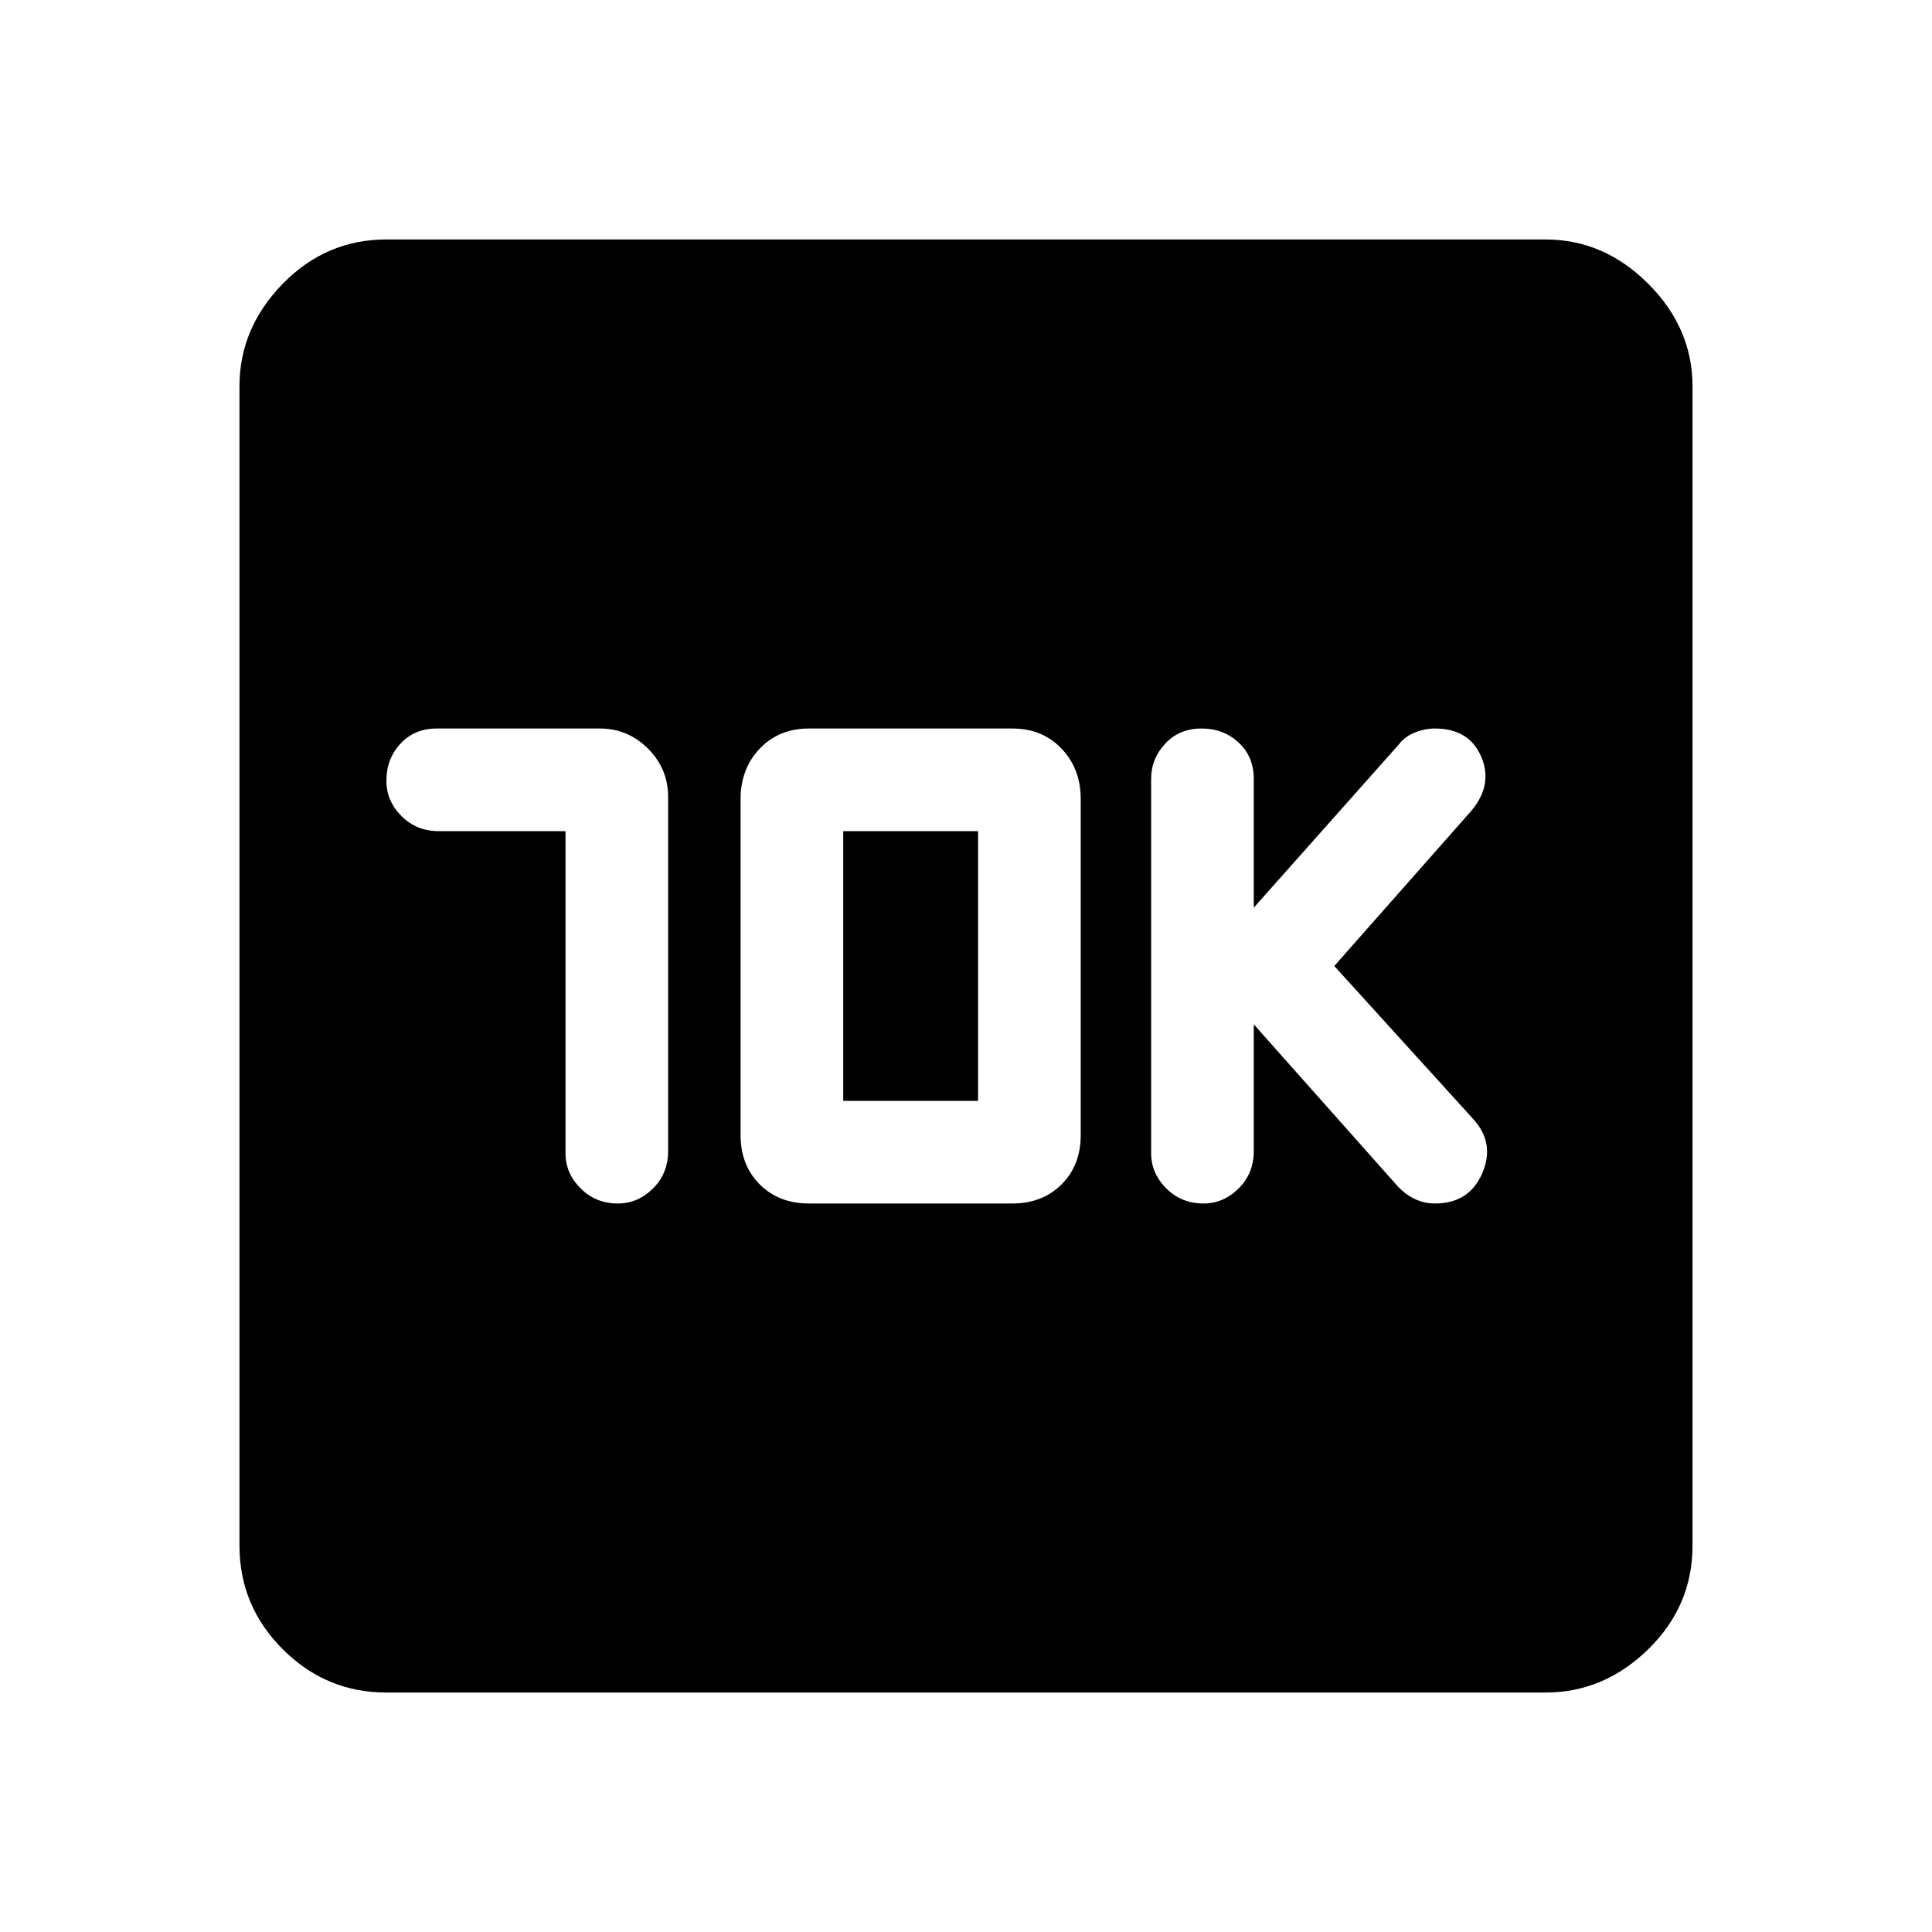 <svg xmlns="http://www.w3.org/2000/svg" height="40" width="40"><path d="M24.917 24.917Q25.333 24.917 25.646 24.604Q25.958 24.292 25.958 23.833V21.208L28.958 24.583Q29.125 24.75 29.312 24.833Q29.5 24.917 29.708 24.917Q30.417 24.917 30.688 24.292Q30.958 23.667 30.5 23.167L27.625 20L30.458 16.792Q30.917 16.25 30.667 15.667Q30.417 15.083 29.708 15.083Q29.5 15.083 29.292 15.167Q29.083 15.25 28.958 15.417L25.958 18.792V16.125Q25.958 15.667 25.646 15.375Q25.333 15.083 24.875 15.083Q24.417 15.083 24.125 15.396Q23.833 15.708 23.833 16.125V23.875Q23.833 24.292 24.146 24.604Q24.458 24.917 24.917 24.917ZM11.708 17.208V23.875Q11.708 24.292 12.021 24.604Q12.333 24.917 12.792 24.917Q13.208 24.917 13.521 24.604Q13.833 24.292 13.833 23.833V16.5Q13.833 15.917 13.417 15.5Q13 15.083 12.417 15.083H9.042Q8.583 15.083 8.292 15.396Q8 15.708 8 16.167Q8 16.583 8.312 16.896Q8.625 17.208 9.083 17.208ZM16.75 24.917H20.958Q21.583 24.917 21.979 24.521Q22.375 24.125 22.375 23.5V16.542Q22.375 15.917 21.979 15.5Q21.583 15.083 20.958 15.083H16.75Q16.125 15.083 15.729 15.5Q15.333 15.917 15.333 16.542V23.5Q15.333 24.125 15.729 24.521Q16.125 24.917 16.75 24.917ZM17.458 22.792V17.208H20.25V22.792ZM8 35.042Q6.75 35.042 5.854 34.146Q4.958 33.25 4.958 32V8Q4.958 6.792 5.854 5.875Q6.75 4.958 8 4.958H32Q33.208 4.958 34.125 5.875Q35.042 6.792 35.042 8V32Q35.042 33.25 34.125 34.146Q33.208 35.042 32 35.042Z"/></svg>